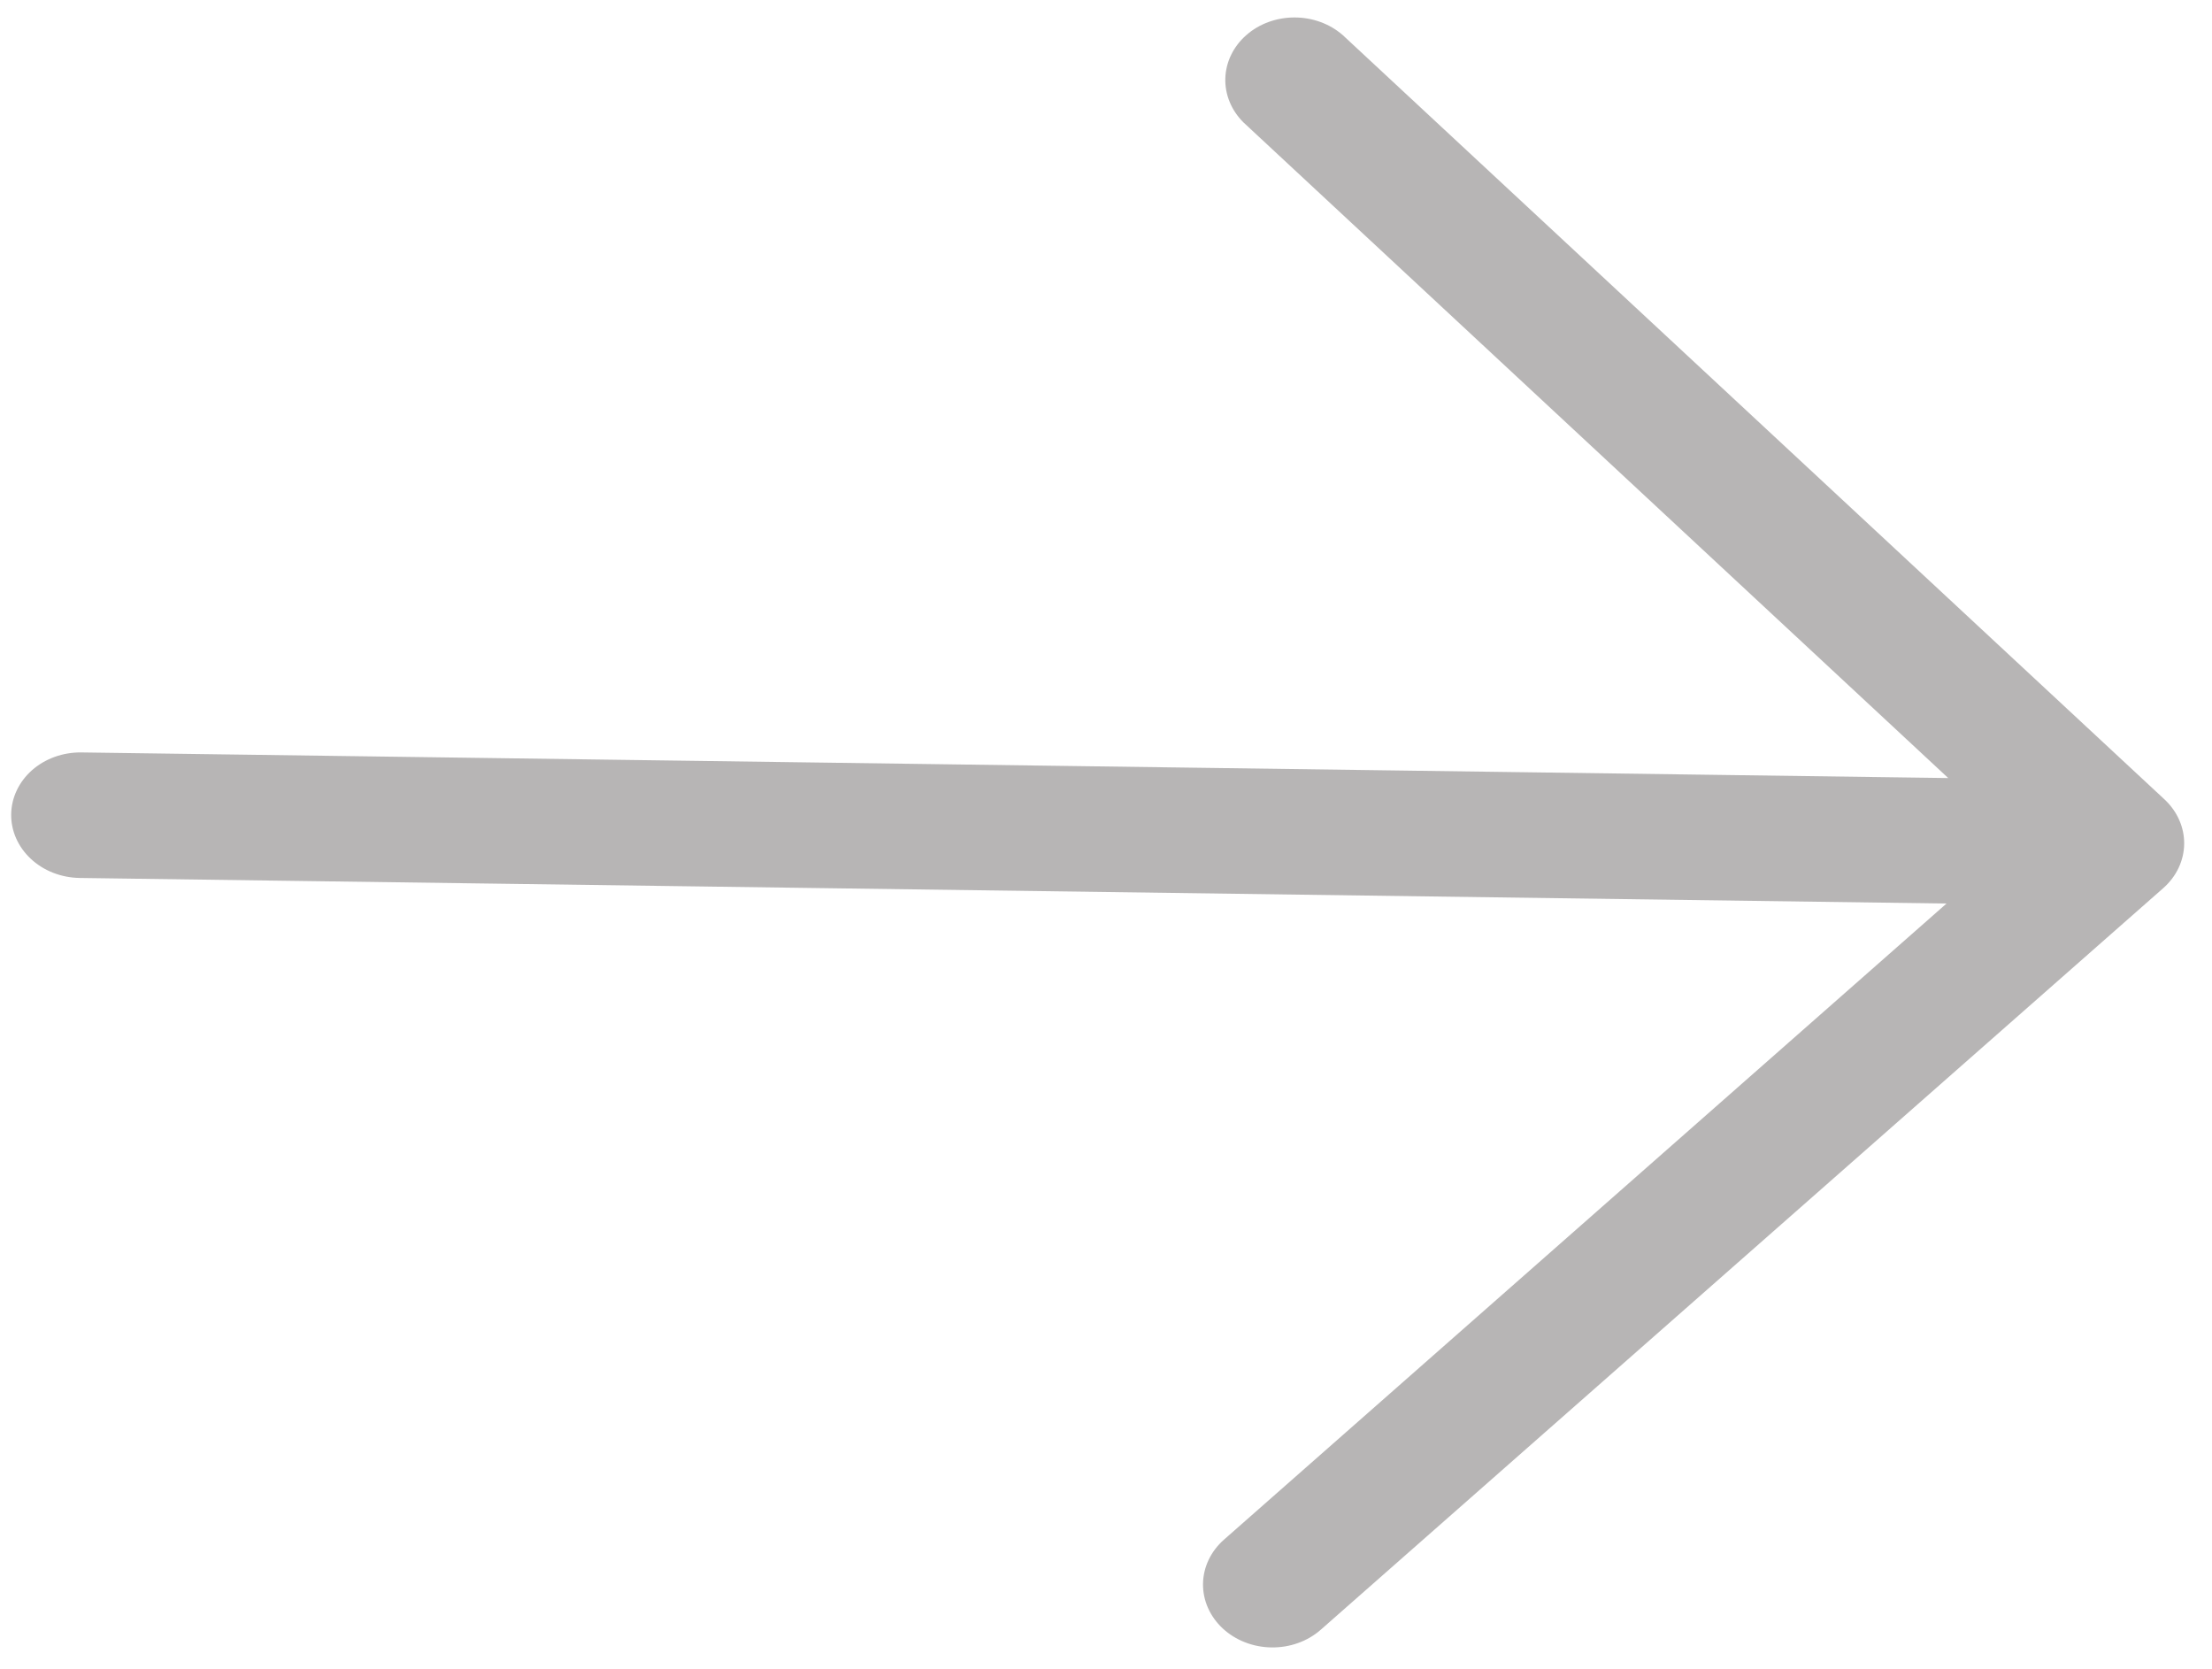 <svg width="57" height="43" viewBox="0 0 57 43" fill="none" xmlns="http://www.w3.org/2000/svg">
<g id="carousel-arrow">
<path id="Vector" d="M31.507 41.955C31.177 41.647 30.994 41.234 31 40.805C31.006 40.377 31.2 39.968 31.538 39.67L50.159 23.279L2.053 22.62C1.579 22.613 1.127 22.437 0.796 22.129C0.465 21.821 0.282 21.407 0.288 20.979C0.294 20.55 0.488 20.141 0.827 19.842C1.166 19.544 1.623 19.38 2.097 19.386L50.203 20.046L32.039 3.151C31.728 2.84 31.561 2.432 31.575 2.014C31.589 1.595 31.782 1.198 32.114 0.906C32.445 0.614 32.889 0.451 33.352 0.45C33.816 0.448 34.261 0.61 34.596 0.9L55.776 20.596C56.106 20.904 56.289 21.318 56.283 21.746C56.277 22.175 56.083 22.583 55.744 22.882L34.033 41.99C33.694 42.288 33.237 42.452 32.764 42.445C32.29 42.439 31.838 42.262 31.507 41.955Z" fill="#B7B5B5"/>
</g>
</svg>

